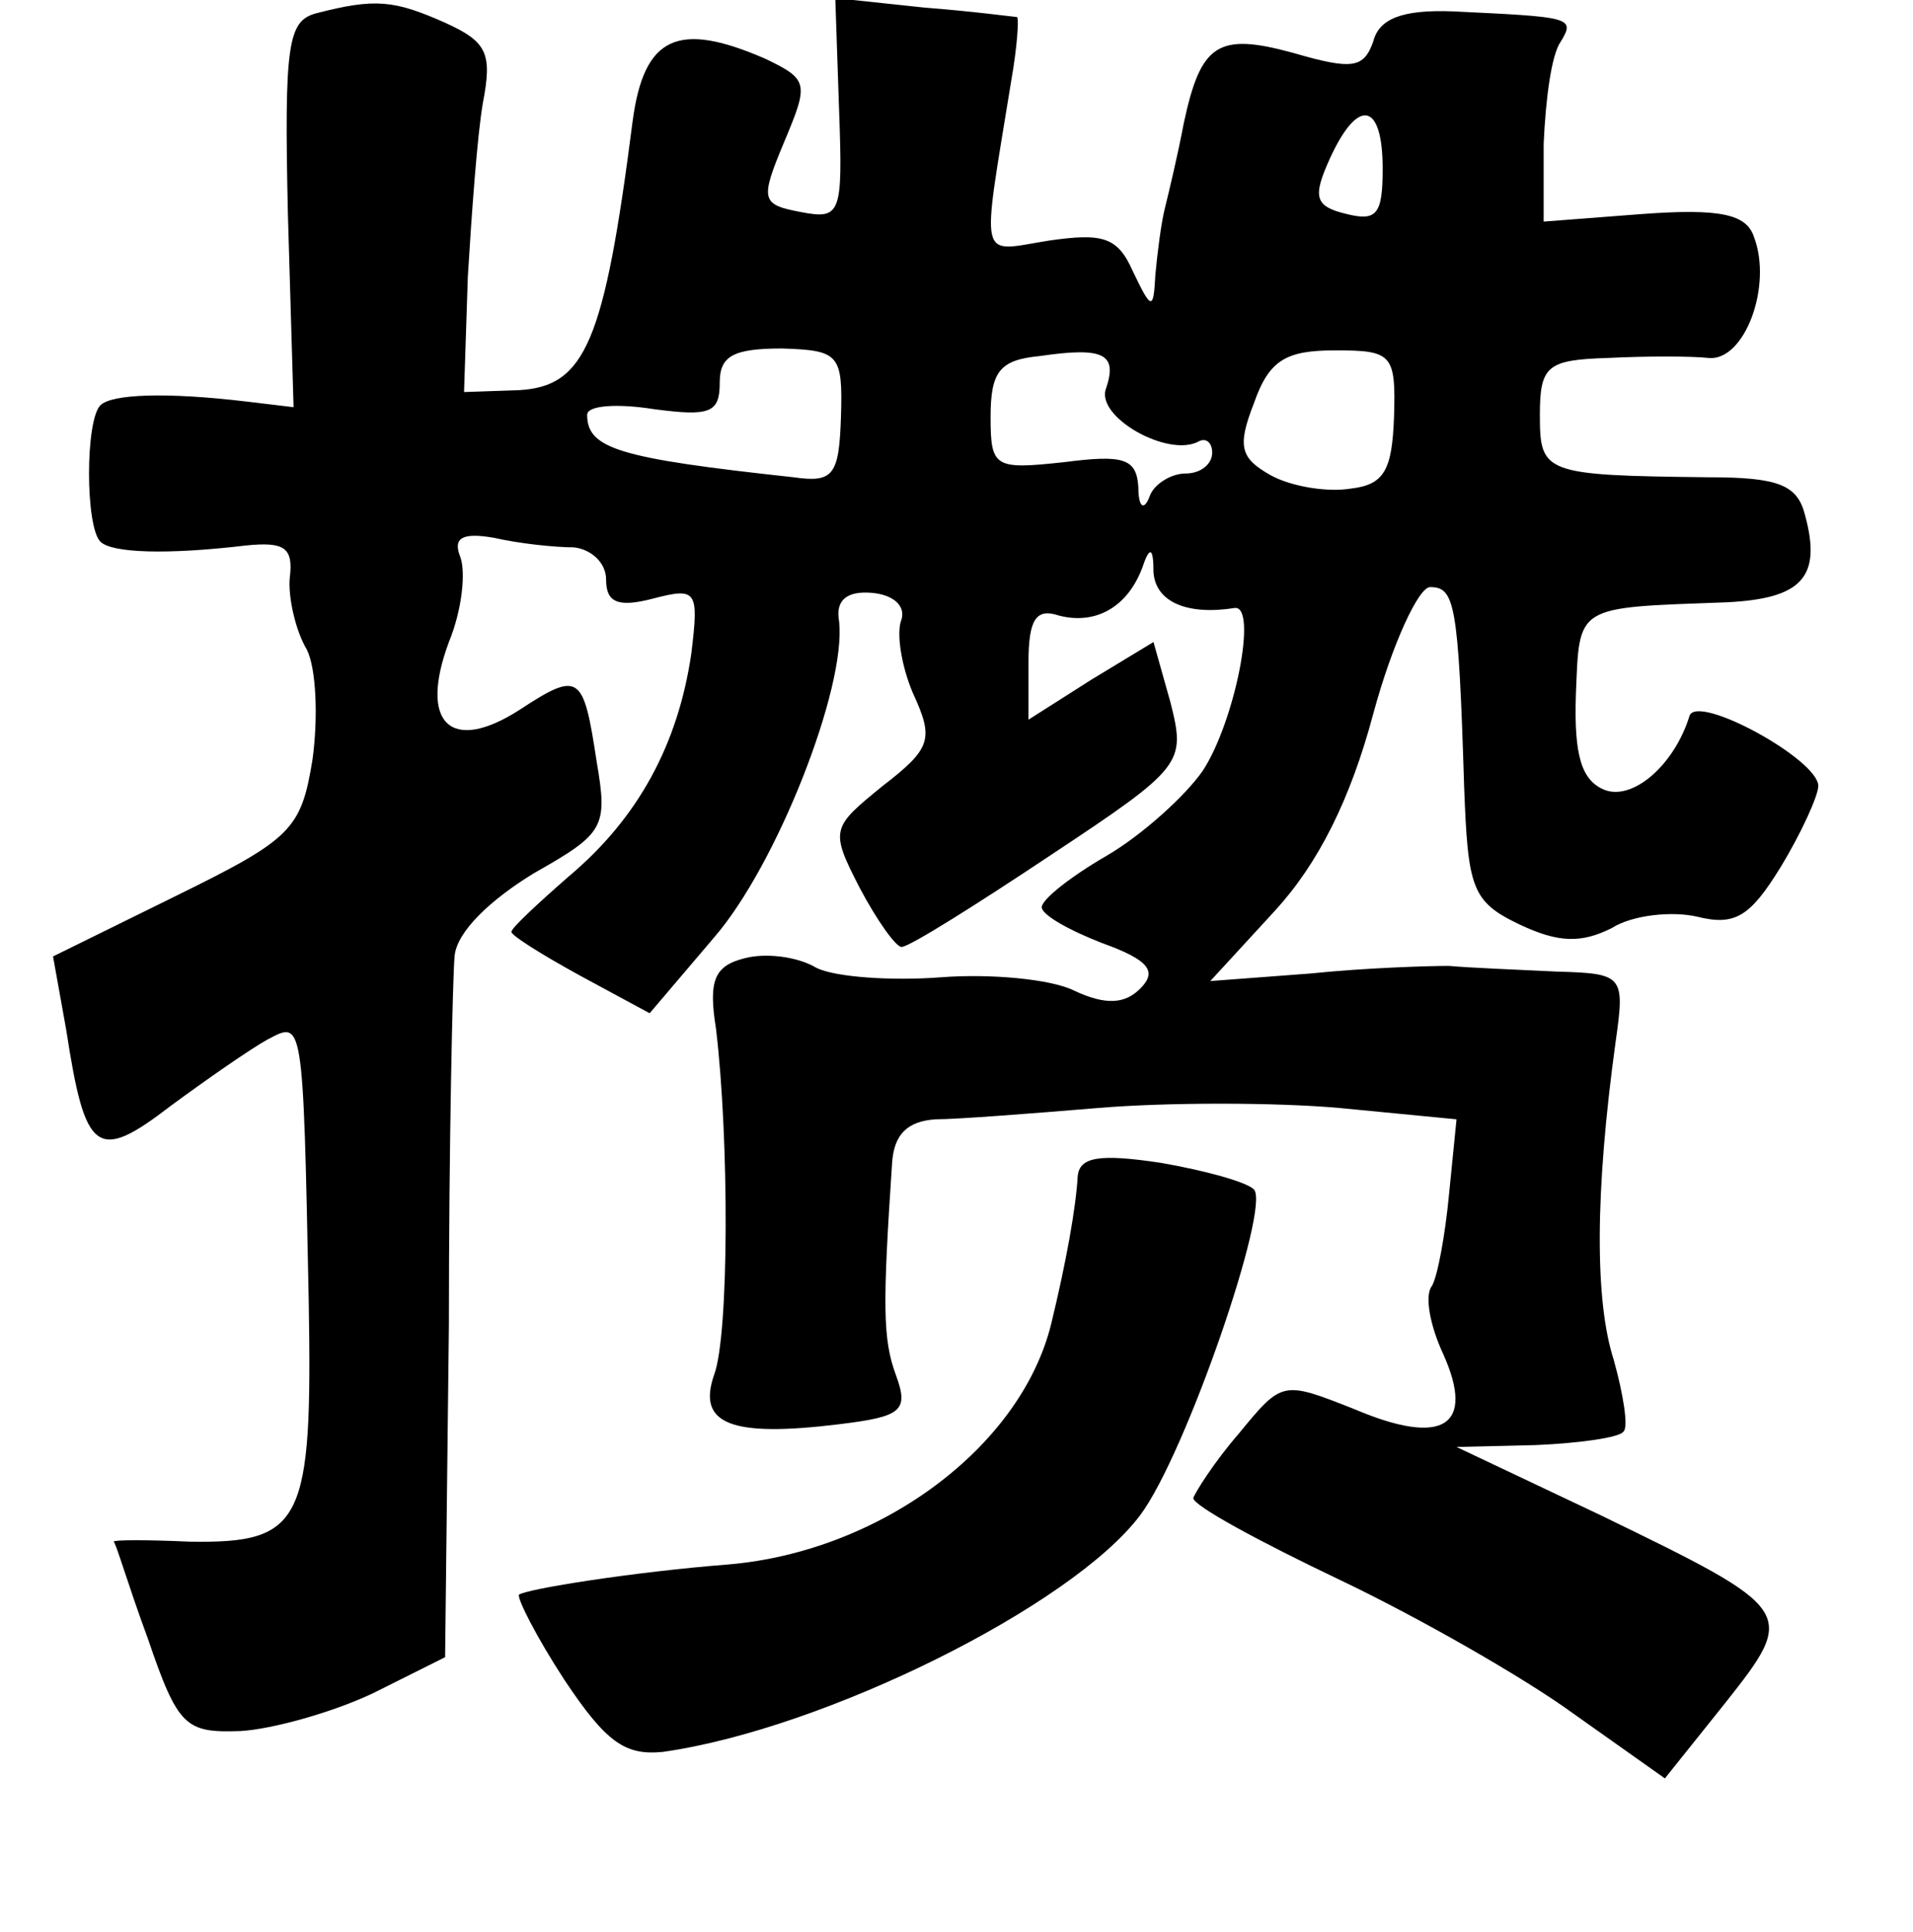 <?xml version="1.0" standalone="no"?>
<!DOCTYPE svg PUBLIC "-//W3C//DTD SVG 20010904//EN"
 "http://www.w3.org/TR/2001/REC-SVG-20010904/DTD/svg10.dtd">
<svg version="1.0" xmlns="http://www.w3.org/2000/svg"
 width="101pt" height="102pt" viewBox="0 0 101 102"
 preserveAspectRatio="xMidYMid meet">
<g transform="translate(0,102) scale(0.1,-0.1)"
fill="#000000" stroke="none">
<path d="M167 1013 c-15 -4 -17 -16 -15 -106 l3 -102 -25 3 c-42 5 -71 4 -77
-2 -8 -8 -8 -64 0 -72 6 -6 35 -7 77 -2 20 2 25 -1 23 -17 -1 -10 3 -28 9 -38
5 -10 6 -36 3 -58 -6 -37 -11 -42 -72 -72 l-65 -32 7 -39 c10 -65 16 -70 55
-40 19 14 42 30 51 35 19 10 19 13 22 -138 2 -117 -3 -128 -63 -127 -22 1 -40
1 -40 0 1 0 8 -24 18 -51 16 -47 20 -50 49 -49 17 1 49 10 70 20 l38 19 2 175
c0 96 2 184 3 195 1 13 19 30 42 44 37 21 39 24 33 59 -7 46 -9 48 -41 27 -36
-23 -53 -7 -37 36 7 17 9 37 6 45 -4 10 1 13 18 10 13 -3 32 -5 42 -5 9 -1 17
-8 17 -17 0 -12 6 -15 25 -10 23 6 24 4 20 -29 -7 -48 -28 -87 -65 -118 -16
-14 -30 -27 -30 -29 0 -2 16 -12 36 -23 l37 -20 34 40 c33 38 70 132 66 167
-2 11 4 16 17 15 12 -1 18 -7 16 -14 -3 -7 0 -25 6 -39 11 -24 10 -29 -16 -49
-27 -22 -28 -23 -12 -54 9 -17 19 -31 22 -31 4 0 39 22 78 48 71 47 72 49 64
81 l-9 32 -33 -20 -33 -21 0 30 c0 23 4 29 16 25 19 -5 36 4 44 25 4 12 6 11
6 -2 1 -16 18 -23 43 -19 12 1 0 -60 -17 -86 -9 -13 -32 -34 -51 -45 -19 -11
-34 -23 -34 -27 0 -4 14 -12 32 -19 25 -9 29 -15 20 -24 -8 -8 -18 -9 -35 -1
-12 6 -44 9 -70 7 -26 -2 -56 0 -66 5 -10 6 -27 8 -38 5 -16 -4 -19 -12 -15
-37 7 -58 7 -162 -1 -183 -9 -26 9 -33 66 -26 33 4 37 7 30 26 -7 19 -7 37 -2
112 1 15 8 22 23 23 11 0 50 3 86 6 36 3 93 3 127 0 l62 -6 -4 -40 c-2 -21 -6
-43 -9 -48 -4 -5 -1 -21 6 -36 17 -38 0 -49 -47 -29 -38 15 -38 15 -61 -13
-13 -15 -23 -31 -24 -34 0 -4 35 -23 77 -43 42 -20 98 -52 124 -71 l48 -34 32
40 c38 48 37 49 -66 99 l-76 36 42 1 c23 1 44 4 46 7 3 2 0 20 -5 38 -10 31
-10 88 1 168 5 35 4 36 -31 37 -21 1 -46 2 -57 3 -11 0 -44 -1 -73 -4 l-53 -4
34 37 c23 25 40 59 52 104 10 37 24 67 30 67 13 0 15 -8 18 -105 2 -54 4 -61
29 -73 21 -10 33 -10 49 -2 11 7 32 9 45 6 20 -5 28 0 44 26 11 18 20 38 20
43 0 14 -64 49 -68 37 -8 -26 -30 -45 -45 -39 -12 5 -16 18 -15 50 2 48 -1 46
80 49 39 2 50 13 41 46 -4 16 -14 20 -51 20 -87 1 -89 2 -89 33 0 26 4 29 36
30 20 1 44 1 53 0 19 -2 34 38 24 64 -4 12 -18 15 -59 12 l-52 -4 0 41 c1 23
4 47 9 54 8 13 5 13 -57 16 -27 1 -39 -4 -42 -16 -5 -14 -11 -15 -42 -6 -40
11 -49 5 -58 -37 -3 -16 -8 -37 -10 -45 -2 -8 -4 -24 -5 -35 -1 -19 -2 -19
-12 2 -8 18 -16 20 -44 16 -38 -6 -36 -14 -20 85 3 17 4 32 3 33 -1 0 -23 3
-49 5 l-47 5 2 -59 c2 -55 1 -58 -20 -54 -21 4 -22 6 -9 37 13 31 13 33 -10
44 -46 20 -64 12 -70 -33 -15 -117 -25 -140 -60 -142 l-29 -1 2 61 c2 33 5 75
8 92 5 26 2 32 -20 42 -27 12 -37 13 -68 5z m563 -82 c0 -24 -3 -28 -19 -24
-17 4 -18 9 -9 29 15 33 28 30 28 -5z m-286 -131 c-1 -31 -4 -35 -25 -32 -92
10 -109 15 -109 33 0 5 16 6 35 3 30 -4 35 -2 35 14 0 14 7 18 33 18 30 -1 32
-3 31 -36z m140 15 c-6 -15 33 -37 49 -28 4 2 7 -1 7 -6 0 -6 -6 -11 -14 -11
-8 0 -17 -6 -19 -12 -3 -8 -6 -6 -6 5 -1 15 -8 17 -39 13 -37 -4 -39 -3 -39
24 0 24 5 30 26 32 34 5 41 1 35 -17z m152 -15 c-1 -28 -5 -36 -23 -38 -12 -2
-31 1 -42 7 -16 9 -18 15 -9 38 8 23 17 28 43 28 30 0 32 -2 31 -35z"/>
<path d="M569 399 c-1 -17 -6 -45 -14 -78 -16 -65 -90 -120 -170 -127 -51 -4
-107 -13 -111 -16 -1 -2 9 -22 24 -45 22 -33 32 -40 52 -38 85 12 216 77 252
125 24 32 69 163 60 172 -4 4 -26 10 -49 14 -33 5 -43 3 -44 -7z"/>
</g>
</svg>
